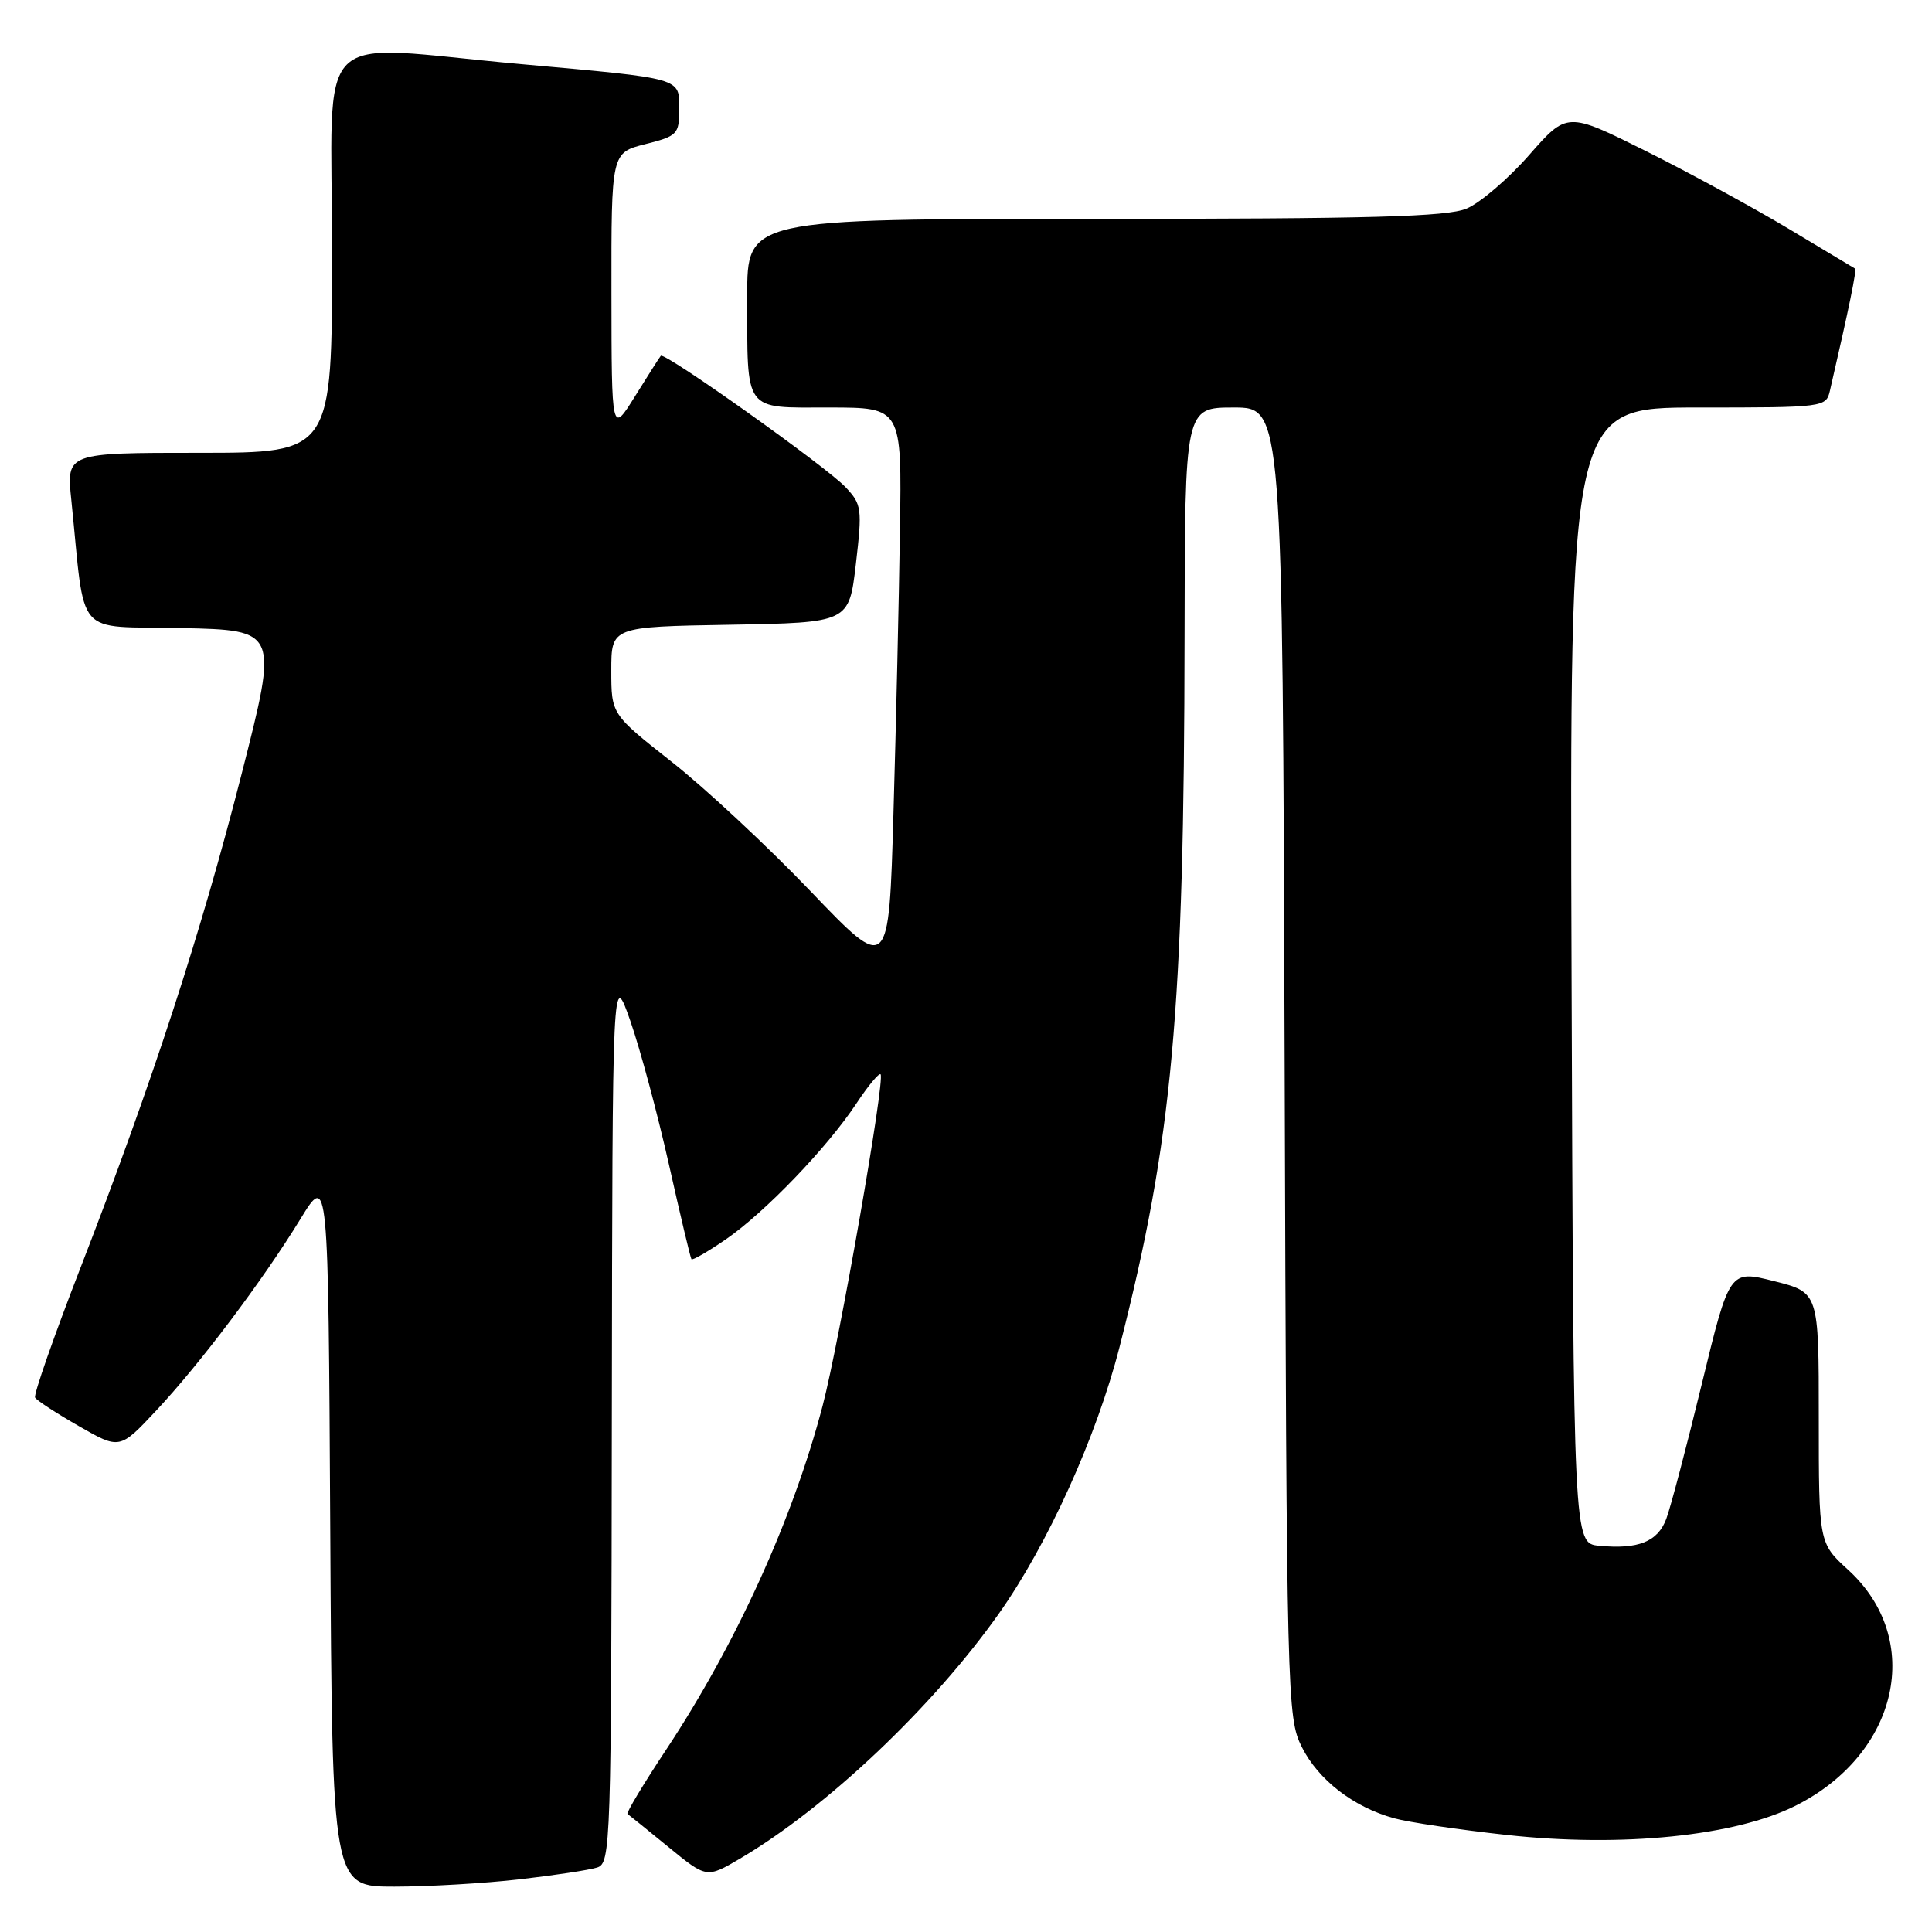 <?xml version="1.0" encoding="UTF-8" standalone="no"?>
<!DOCTYPE svg PUBLIC "-//W3C//DTD SVG 1.1//EN" "http://www.w3.org/Graphics/SVG/1.1/DTD/svg11.dtd" >
<svg xmlns="http://www.w3.org/2000/svg" xmlns:xlink="http://www.w3.org/1999/xlink" version="1.1" viewBox="0 0 256 256">
 <g >
 <path fill="currentColor"
d=" M 68.87 249.02 C 73.47 248.49 78.08 247.79 79.12 247.46 C 80.93 246.89 81.00 244.74 81.07 187.68 C 81.15 128.50 81.15 128.50 83.52 135.27 C 84.82 139.00 87.12 147.55 88.63 154.27 C 90.14 161.00 91.48 166.66 91.62 166.85 C 91.75 167.04 93.80 165.85 96.18 164.22 C 101.38 160.63 109.59 152.09 113.47 146.23 C 115.02 143.88 116.47 142.14 116.68 142.35 C 117.32 142.98 111.23 177.79 109.00 186.28 C 105.06 201.29 97.54 217.82 88.29 231.81 C 85.26 236.38 82.95 240.23 83.15 240.36 C 83.34 240.49 85.78 242.46 88.57 244.74 C 93.63 248.88 93.63 248.88 98.07 246.27 C 109.53 239.52 123.56 226.24 132.33 213.85 C 138.83 204.66 145.30 190.38 148.34 178.50 C 155.36 151.03 156.90 134.17 156.96 84.25 C 157.00 54.00 157.00 54.00 163.47 54.00 C 169.94 54.00 169.94 54.00 170.22 140.75 C 170.49 225.21 170.55 227.61 172.50 231.49 C 174.69 235.85 179.34 239.45 184.72 240.93 C 186.61 241.46 193.32 242.45 199.62 243.14 C 214.90 244.82 229.95 243.29 237.96 239.25 C 251.62 232.36 254.98 217.24 244.90 208.02 C 241.00 204.46 241.00 204.46 241.00 187.85 C 241.00 171.25 241.00 171.25 235.08 169.76 C 229.17 168.27 229.17 168.27 225.50 183.38 C 223.48 191.70 221.36 199.74 220.79 201.26 C 219.65 204.29 217.08 205.32 211.89 204.82 C 208.50 204.50 208.50 204.50 208.24 129.25 C 207.99 54.00 207.99 54.00 224.97 54.00 C 241.77 54.00 241.97 53.97 242.48 51.75 C 245.02 40.76 246.05 35.74 245.80 35.59 C 245.63 35.49 241.68 33.12 237.00 30.31 C 232.32 27.51 223.81 22.87 218.08 20.01 C 207.65 14.81 207.65 14.81 202.62 20.54 C 199.86 23.69 196.13 26.88 194.33 27.64 C 191.73 28.72 181.66 29.00 145.03 29.00 C 99.00 29.00 99.00 29.00 99.01 39.25 C 99.03 54.80 98.44 54.00 109.87 54.00 C 119.50 54.00 119.50 54.00 119.25 70.25 C 119.12 79.19 118.73 96.04 118.39 107.71 C 117.78 128.92 117.78 128.92 107.41 118.10 C 101.71 112.14 93.43 104.43 89.02 100.96 C 81.00 94.64 81.00 94.64 81.00 88.84 C 81.00 83.05 81.00 83.05 96.75 82.78 C 112.50 82.50 112.50 82.50 113.41 74.73 C 114.26 67.40 114.19 66.83 112.05 64.56 C 109.52 61.86 88.05 46.60 87.56 47.15 C 87.39 47.34 85.86 49.75 84.15 52.50 C 81.04 57.50 81.04 57.50 81.02 38.87 C 81.00 20.24 81.00 20.24 85.50 19.10 C 89.75 18.03 90.00 17.78 90.00 14.50 C 90.00 10.26 90.64 10.44 69.00 8.49 C 40.89 5.96 44.00 2.85 44.00 33.50 C 44.00 60.00 44.00 60.00 26.40 60.00 C 8.80 60.00 8.80 60.00 9.45 66.25 C 11.36 84.87 9.67 82.91 24.05 83.22 C 36.87 83.50 36.87 83.50 32.03 102.50 C 26.62 123.71 20.19 143.42 10.66 168.00 C 7.14 177.07 4.43 184.81 4.65 185.19 C 4.87 185.57 7.48 187.27 10.45 188.97 C 15.86 192.07 15.86 192.07 20.68 186.93 C 26.50 180.72 34.82 169.67 39.82 161.50 C 43.50 155.50 43.50 155.50 43.76 202.75 C 44.02 250.00 44.02 250.00 52.26 249.99 C 56.79 249.99 64.26 249.55 68.87 249.02 Z "/>
</g>
</svg>